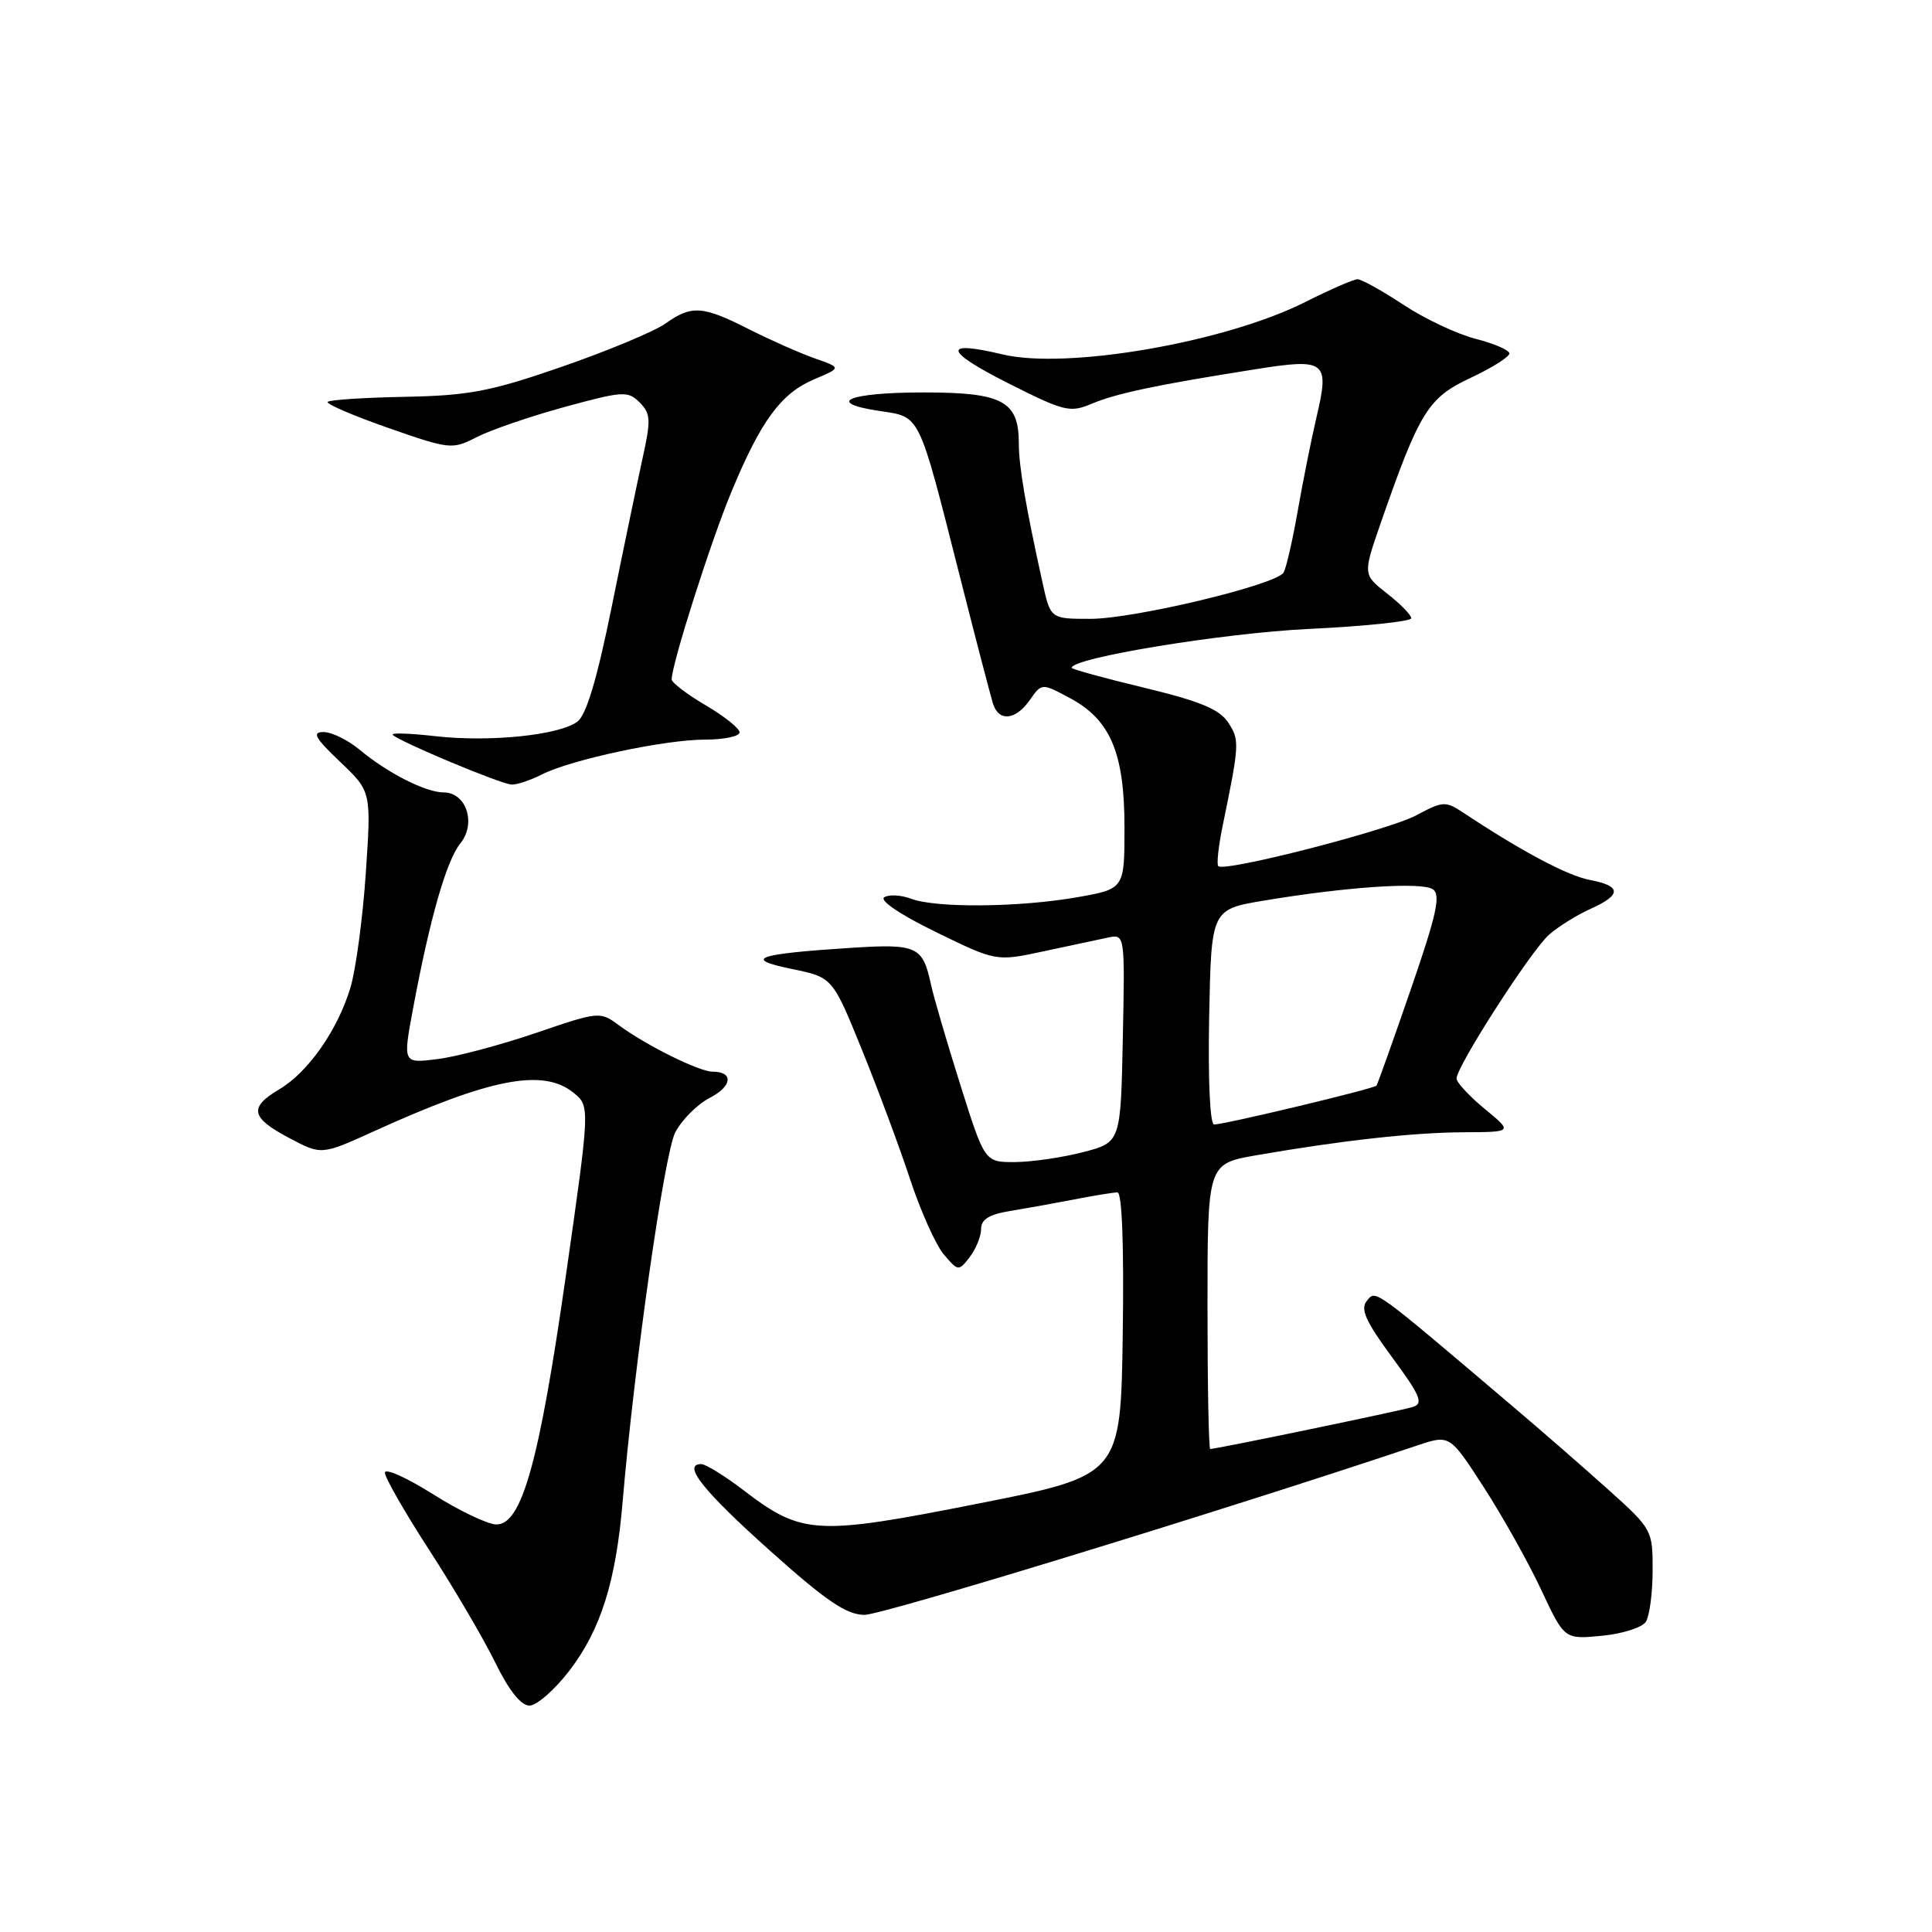 <?xml version="1.0" encoding="UTF-8" standalone="no"?>
<!DOCTYPE svg PUBLIC "-//W3C//DTD SVG 1.1//EN" "http://www.w3.org/Graphics/SVG/1.1/DTD/svg11.dtd" >
<svg xmlns="http://www.w3.org/2000/svg" xmlns:xlink="http://www.w3.org/1999/xlink" version="1.1" viewBox="0 0 256 256">
 <g >
 <path fill="currentColor"
d=" M 75.48 221.33 C 79.61 215.92 81.61 209.56 82.50 199.00 C 84.04 180.86 88.03 152.85 89.47 150.06 C 90.33 148.39 92.39 146.33 94.05 145.47 C 97.04 143.93 97.24 142.00 94.40 142.00 C 92.64 142.00 85.61 138.51 82.02 135.86 C 79.51 134.00 79.38 134.01 70.99 136.88 C 66.32 138.47 60.45 140.03 57.94 140.34 C 53.38 140.91 53.38 140.91 54.72 133.70 C 56.95 121.73 59.15 114.04 61.00 111.75 C 63.14 109.11 61.79 105.00 58.79 105.00 C 56.41 105.00 51.36 102.43 47.67 99.36 C 46.12 98.06 43.96 97.00 42.88 97.00 C 41.30 97.00 41.72 97.76 45.06 100.94 C 49.20 104.88 49.20 104.88 48.47 115.69 C 48.07 121.64 47.15 128.46 46.44 130.85 C 44.76 136.46 40.84 142.07 37.02 144.33 C 32.95 146.74 33.21 148.09 38.30 150.78 C 42.59 153.06 42.59 153.06 49.55 149.90 C 64.99 142.88 71.96 141.53 75.99 144.79 C 78.19 146.58 78.19 146.58 74.98 169.04 C 71.45 193.74 69.14 202.00 65.79 202.00 C 64.65 202.00 60.85 200.19 57.36 197.98 C 53.86 195.78 51.00 194.50 51.00 195.14 C 51.00 195.79 53.65 200.41 56.89 205.41 C 60.13 210.41 64.05 217.09 65.60 220.25 C 67.42 223.98 69.03 226.00 70.16 226.00 C 71.12 226.00 73.51 223.90 75.48 221.33 Z  M 218.09 214.89 C 218.57 214.12 218.98 211.07 218.98 208.10 C 219.00 202.78 218.91 202.61 213.25 197.51 C 210.09 194.67 204.35 189.66 200.50 186.40 C 181.71 170.45 182.33 170.90 181.12 172.36 C 180.22 173.44 180.93 175.04 184.44 179.82 C 188.22 184.94 188.65 185.98 187.21 186.43 C 185.63 186.93 161.17 192.00 160.36 192.00 C 160.16 192.00 160.00 183.50 160.00 173.10 C 160.00 154.21 160.00 154.21 166.46 153.08 C 177.67 151.13 187.28 150.06 193.98 150.03 C 200.46 150.00 200.46 150.00 196.73 146.93 C 194.68 145.24 193.00 143.43 193.00 142.91 C 193.00 141.30 202.90 125.91 205.26 123.85 C 206.49 122.77 208.96 121.23 210.75 120.43 C 214.90 118.57 214.87 117.39 210.67 116.60 C 207.71 116.04 201.66 112.83 193.95 107.72 C 191.54 106.12 191.21 106.14 187.69 108.02 C 183.99 110.01 162.25 115.59 161.43 114.77 C 161.19 114.53 161.45 112.12 162.01 109.42 C 164.24 98.58 164.27 98.06 162.75 95.75 C 161.60 93.98 159.02 92.92 151.63 91.13 C 146.33 89.86 142.00 88.67 142.00 88.49 C 142.00 87.17 162.03 83.89 173.38 83.34 C 180.87 82.98 187.00 82.34 187.00 81.92 C 187.00 81.49 185.56 80.02 183.79 78.64 C 180.59 76.13 180.59 76.13 182.95 69.31 C 188.10 54.53 189.22 52.71 194.84 50.08 C 197.68 48.75 200.00 47.29 200.00 46.84 C 200.00 46.40 198.01 45.53 195.58 44.91 C 193.14 44.30 188.83 42.27 185.99 40.40 C 183.15 38.53 180.40 37.00 179.88 37.00 C 179.37 37.00 176.26 38.36 172.97 40.01 C 162.38 45.36 141.35 49.00 132.84 46.96 C 124.82 45.04 125.09 46.49 133.53 50.75 C 141.02 54.53 141.77 54.72 144.68 53.49 C 147.94 52.12 153.33 50.98 166.34 48.93 C 175.71 47.44 176.20 47.83 174.44 55.29 C 173.77 58.16 172.65 63.73 171.96 67.68 C 171.27 71.63 170.42 75.31 170.08 75.87 C 169.07 77.50 150.28 82.00 144.49 82.00 C 139.20 82.00 139.20 82.00 138.15 77.25 C 135.92 67.16 135.00 61.78 135.00 58.78 C 135.00 53.14 132.88 52.00 122.40 52.00 C 112.40 52.00 109.19 53.35 116.56 54.46 C 121.99 55.27 121.65 54.56 127.09 76.00 C 129.25 84.53 131.28 92.29 131.58 93.25 C 132.35 95.67 134.58 95.44 136.46 92.75 C 138.04 90.50 138.04 90.50 141.77 92.50 C 147.15 95.38 149.00 99.77 149.00 109.65 C 149.00 117.79 149.00 117.79 142.67 118.90 C 134.98 120.24 124.00 120.33 120.73 119.09 C 119.41 118.59 117.81 118.50 117.17 118.89 C 116.49 119.31 119.31 121.21 124.01 123.50 C 132.00 127.40 132.00 127.40 138.25 126.06 C 141.69 125.32 145.53 124.50 146.78 124.24 C 149.06 123.76 149.06 123.76 148.78 137.56 C 148.50 151.37 148.50 151.37 143.50 152.67 C 140.75 153.38 136.69 153.97 134.49 153.98 C 130.48 154.00 130.48 154.00 127.25 143.75 C 125.47 138.11 123.73 132.15 123.37 130.50 C 122.26 125.36 121.55 125.03 112.66 125.60 C 100.18 126.41 98.39 127.05 104.90 128.39 C 110.31 129.50 110.31 129.50 114.17 139.00 C 116.29 144.22 119.18 151.97 120.58 156.22 C 121.98 160.47 124.00 164.97 125.06 166.22 C 126.97 168.46 127.02 168.47 128.50 166.56 C 129.32 165.49 130.00 163.82 130.00 162.85 C 130.00 161.59 131.06 160.92 133.75 160.48 C 135.81 160.14 139.66 159.45 142.30 158.94 C 144.94 158.42 147.54 158.00 148.07 158.00 C 148.68 158.00 148.94 165.08 148.77 176.75 C 148.50 195.50 148.50 195.50 129.58 199.24 C 108.10 203.49 106.28 203.39 98.53 197.47 C 96.03 195.56 93.50 194.00 92.92 194.00 C 90.35 194.00 93.15 197.53 102.00 205.45 C 109.46 212.13 112.15 213.96 114.54 213.98 C 116.93 213.99 162.04 200.17 187.80 191.53 C 192.10 190.09 192.10 190.09 196.61 197.07 C 199.09 200.91 202.51 207.01 204.21 210.64 C 207.29 217.23 207.29 217.23 212.25 216.75 C 214.98 216.49 217.61 215.65 218.09 214.89 Z  M 71.80 102.62 C 75.65 100.66 88.09 98.00 93.45 98.00 C 95.95 98.00 98.00 97.57 98.00 97.04 C 98.00 96.52 95.97 94.90 93.50 93.45 C 91.03 92.00 89.00 90.45 89.00 90.02 C 89.00 88.03 94.17 71.78 96.90 65.21 C 100.83 55.73 103.48 52.12 107.90 50.25 C 111.50 48.73 111.50 48.73 107.97 47.49 C 106.03 46.81 102.11 45.07 99.25 43.63 C 93.08 40.50 91.65 40.40 88.15 42.89 C 86.69 43.92 80.55 46.48 74.50 48.58 C 65.00 51.87 62.17 52.41 53.70 52.58 C 48.31 52.68 43.68 52.98 43.42 53.25 C 43.16 53.51 46.74 55.05 51.38 56.68 C 59.63 59.56 59.91 59.59 63.17 57.92 C 65.00 56.98 70.23 55.18 74.80 53.93 C 82.53 51.82 83.20 51.77 84.75 53.32 C 86.23 54.80 86.27 55.63 85.14 60.74 C 84.45 63.91 82.60 72.77 81.05 80.43 C 79.10 90.03 77.68 94.76 76.50 95.63 C 74.03 97.43 64.90 98.36 57.70 97.55 C 54.30 97.16 51.75 97.08 52.04 97.37 C 52.95 98.29 66.44 103.93 67.80 103.96 C 68.51 103.98 70.31 103.38 71.80 102.62 Z  M 160.22 134.75 C 160.50 120.50 160.50 120.50 167.50 119.33 C 178.47 117.50 188.37 116.84 189.85 117.83 C 190.94 118.56 190.38 121.12 186.93 131.12 C 184.58 137.93 182.54 143.66 182.39 143.85 C 182.09 144.26 162.28 149.00 160.88 149.00 C 160.33 149.00 160.06 143.17 160.22 134.75 Z "/>
</g>
</svg>